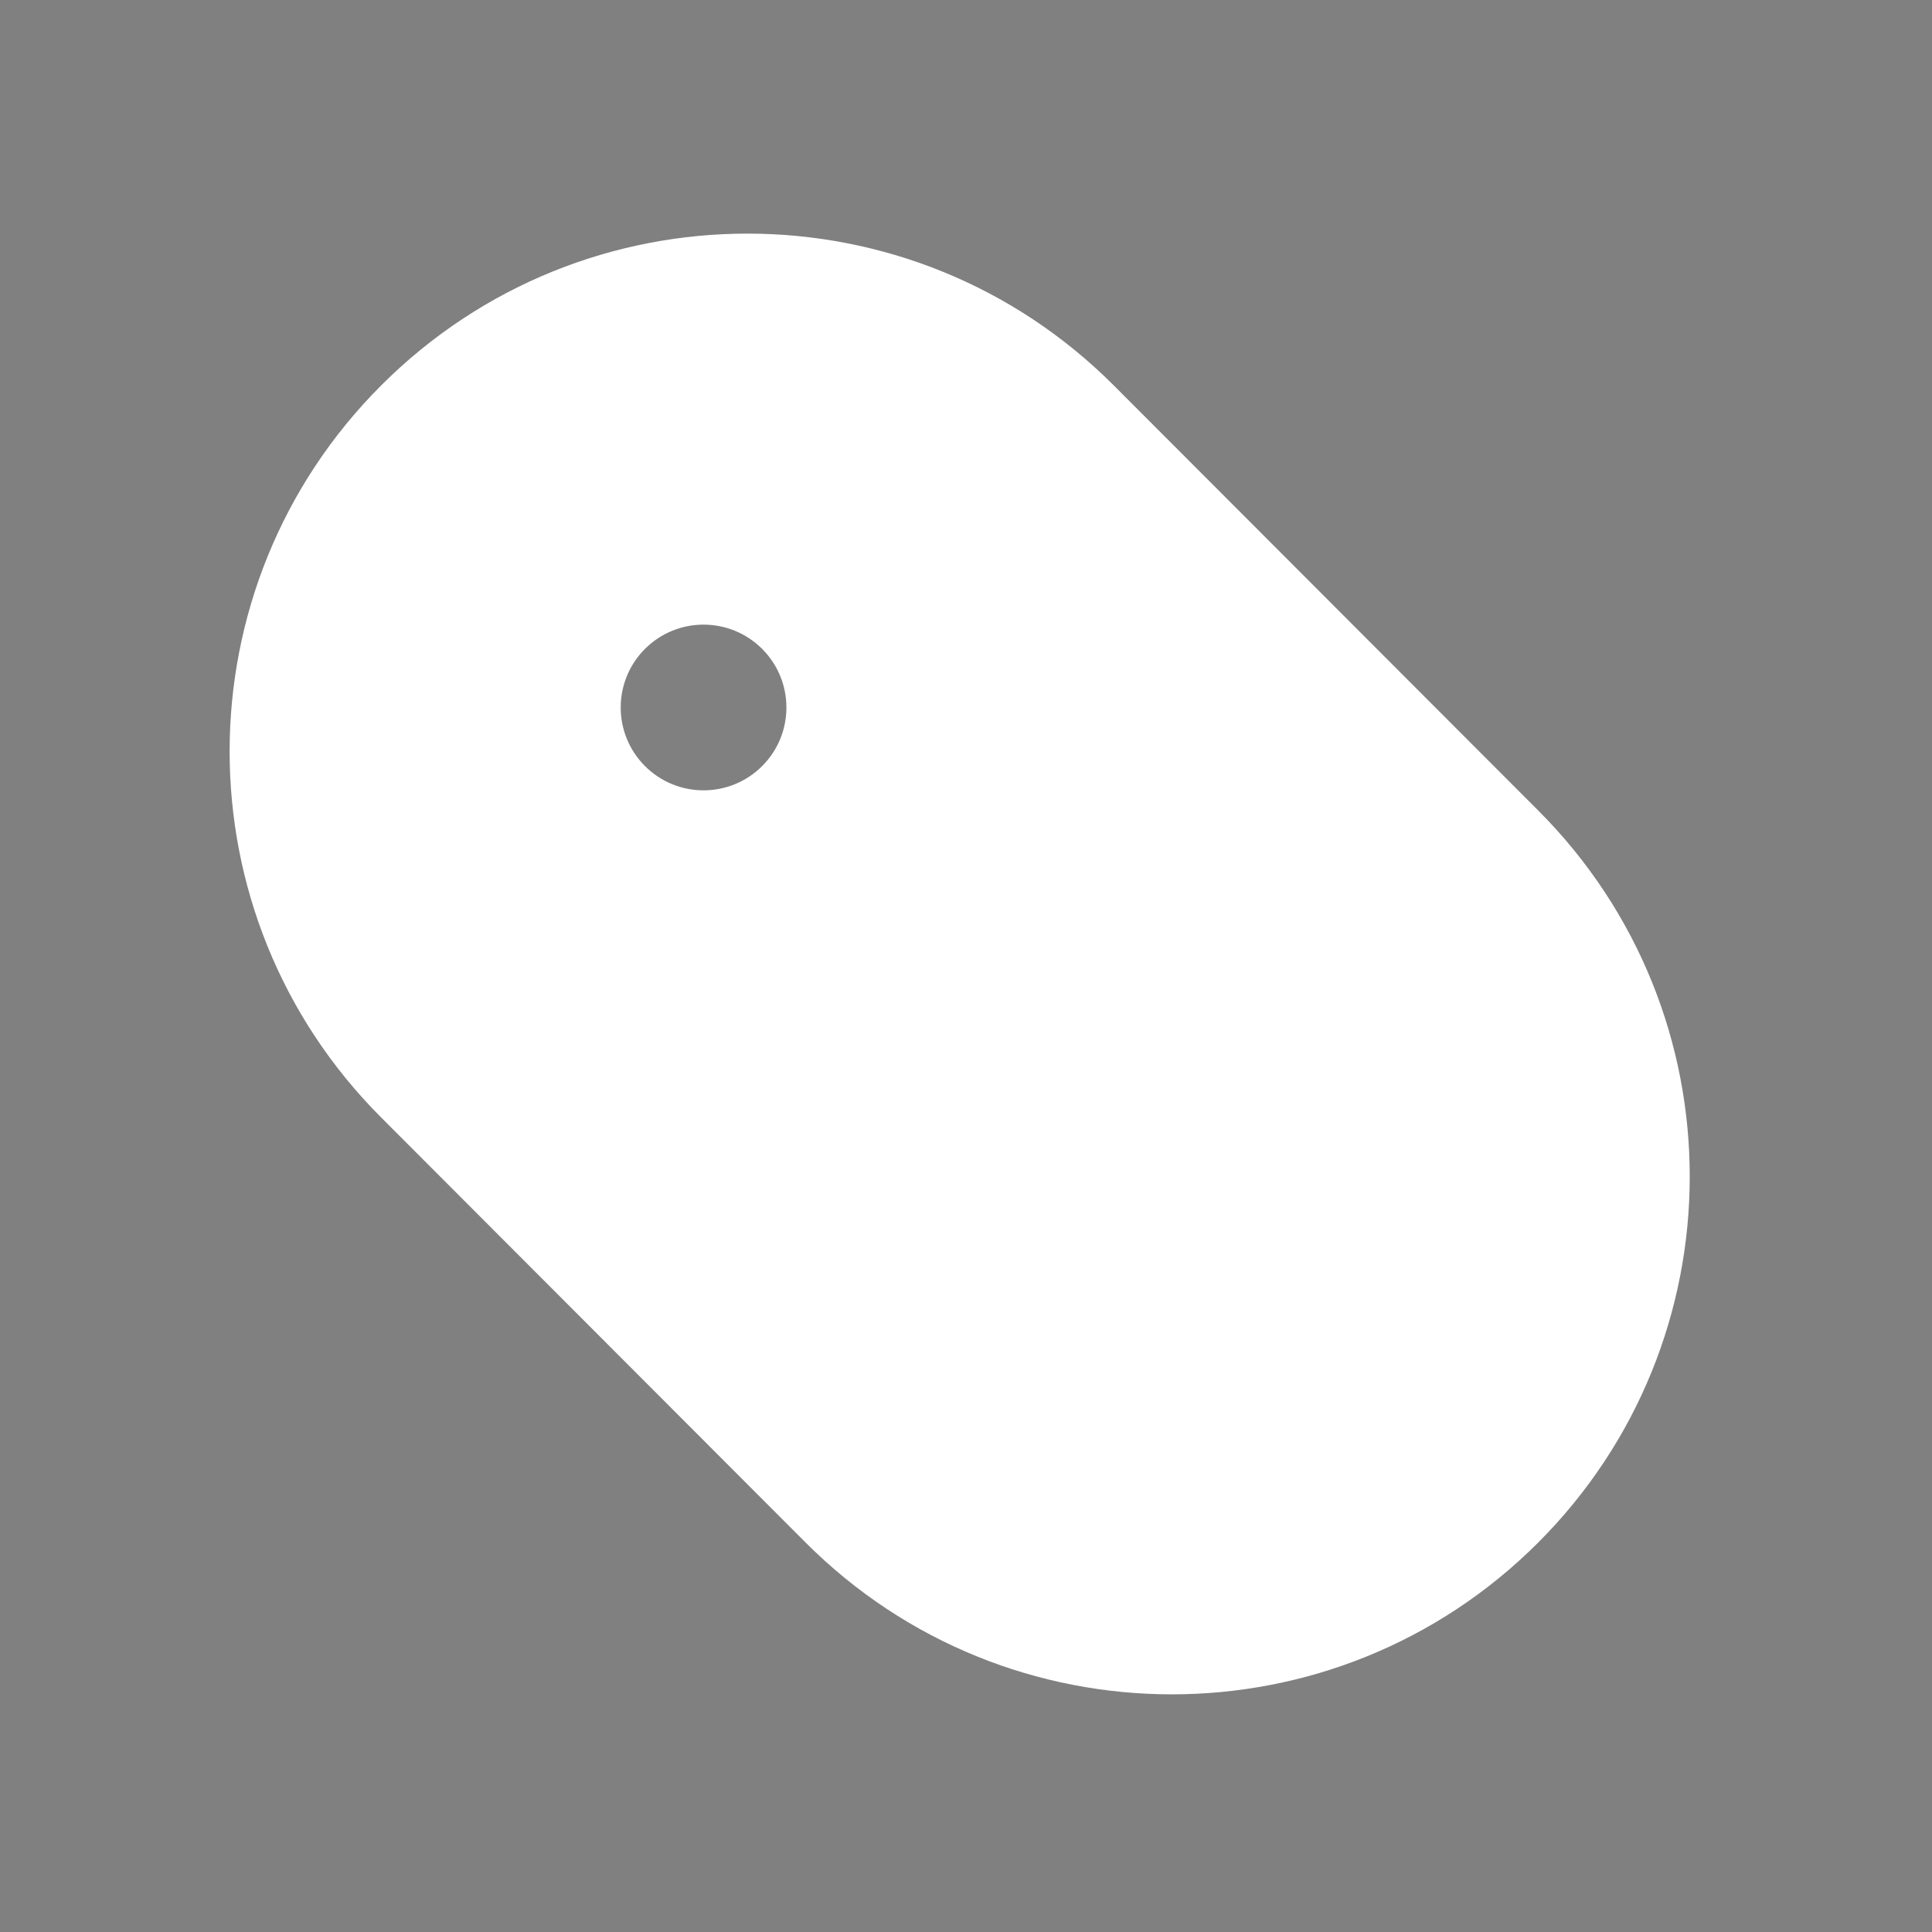 <?xml version="1.0" encoding="UTF-8" standalone="no"?>
<!-- Created with Inkscape (http://www.inkscape.org/) -->

<svg
   xmlns:dc="http://purl.org/dc/elements/1.1/"
   xmlns:cc="http://creativecommons.org/ns#"
   xmlns:rdf="http://www.w3.org/1999/02/22-rdf-syntax-ns#"
   xmlns:svg="http://www.w3.org/2000/svg"
   xmlns="http://www.w3.org/2000/svg"
   xmlns:sodipodi="http://sodipodi.sourceforge.net/DTD/sodipodi-0.dtd"
   xmlns:inkscape="http://www.inkscape.org/namespaces/inkscape"
   width="120"
   height="120"
   id="svg2"
   version="1.1"
   inkscape:version="0.48.5 r10040"
   sodipodi:docname="wall.svg">
  <rect width="100%" height="100%" fill="#808080" stroke="none"/>
  <defs
     id="defs4" />
  <sodipodi:namedview
     id="base"
     pagecolor="#ffffff"
     bordercolor="#666666"
     borderopacity="1.0"
     inkscape:pageopacity="0.0"
     inkscape:pageshadow="2"
     inkscape:zoom="1.979899"
     inkscape:cx="74.868848"
     inkscape:cy="160.12616"
     inkscape:document-units="px"
     inkscape:current-layer="g3167"
     showgrid="false"
     inkscape:window-width="1920"
     inkscape:window-height="1017"
     inkscape:window-x="-8"
     inkscape:window-y="-8"
     inkscape:window-maximized="1" />
  <g
     inkscape:label="Layer 1"
     inkscape:groupmode="layer"
     id="layer1"
     transform="translate(0,-932.362)">
    <g
       id="g3039"
       transform="translate(9.208,833.248)">
      <g
         id="g3062"
         transform="translate(185.249,37.875)">
        <flowRoot
           xml:space="preserve"
           id="flowRoot3069"
           style="fill:black;stroke:none;stroke-opacity:1;stroke-width:1px;stroke-linejoin:miter;stroke-linecap:butt;fill-opacity:1;font-family:Sans;font-style:normal;font-weight:normal;font-size:12px;line-height:125%;letter-spacing:0px;word-spacing:0px"><flowRegion
             id="flowRegion3071"><rect
               id="rect3073"
               width="169.201"
               height="41.921"
               x="133.845"
               y="44.239" /></flowRegion><flowPara
             id="flowPara3075"></flowPara></flowRoot>        <flowRoot
           xml:space="preserve"
           id="flowRoot3077"
           style="fill:black;stroke:none;stroke-opacity:1;stroke-width:1px;stroke-linejoin:miter;stroke-linecap:butt;fill-opacity:1;font-family:Sans;font-style:normal;font-weight:normal;font-size:12px;line-height:125%;letter-spacing:0px;word-spacing:0px"><flowRegion
             id="flowRegion3079"><rect
               id="rect3081"
               width="82.327"
               height="27.274"
               x="184.353"
               y="52.32" /></flowRegion><flowPara
             id="flowPara3083"></flowPara></flowRoot>        <g
           id="g3099"
           transform="translate(-109.165,-26.989)">
          <g
             id="g3138"
             transform="translate(-86.598,-91.424)">
            <g
               id="g3167"
               transform="translate(35.687,28.46)">
              <path
                 id="path3155"
                 d="m -10.682,175.107 c 12.57,-12.552 32.936,-12.538 45.486,0.031 l 26.363,26.402 c 12.552,12.57 12.538,32.936 -0.031,45.486 -12.57,12.553 -32.936,12.538 -45.486,-0.031 l -26.364,-26.402 c -12.552,-12.568 -12.538,-32.935 0.032,-45.486 z m 16.364,16.387 c 2.011,-2.008 5.27,-2.006 7.278,0.005 2.008,2.011 2.006,5.27 -0.005,7.278 -2.011,2.008 -5.27,2.006 -7.278,-0.005 -2.008,-2.012 -2.006,-5.27 0.005,-7.278 z"
                 clip-rule="evenodd"
                 inkscape:connector-curvature="0"
                 style="fill:#ffffff;fill-rule:evenodd" />
            </g>
          </g>
        </g>
      </g>
    </g>
  </g>
</svg>
